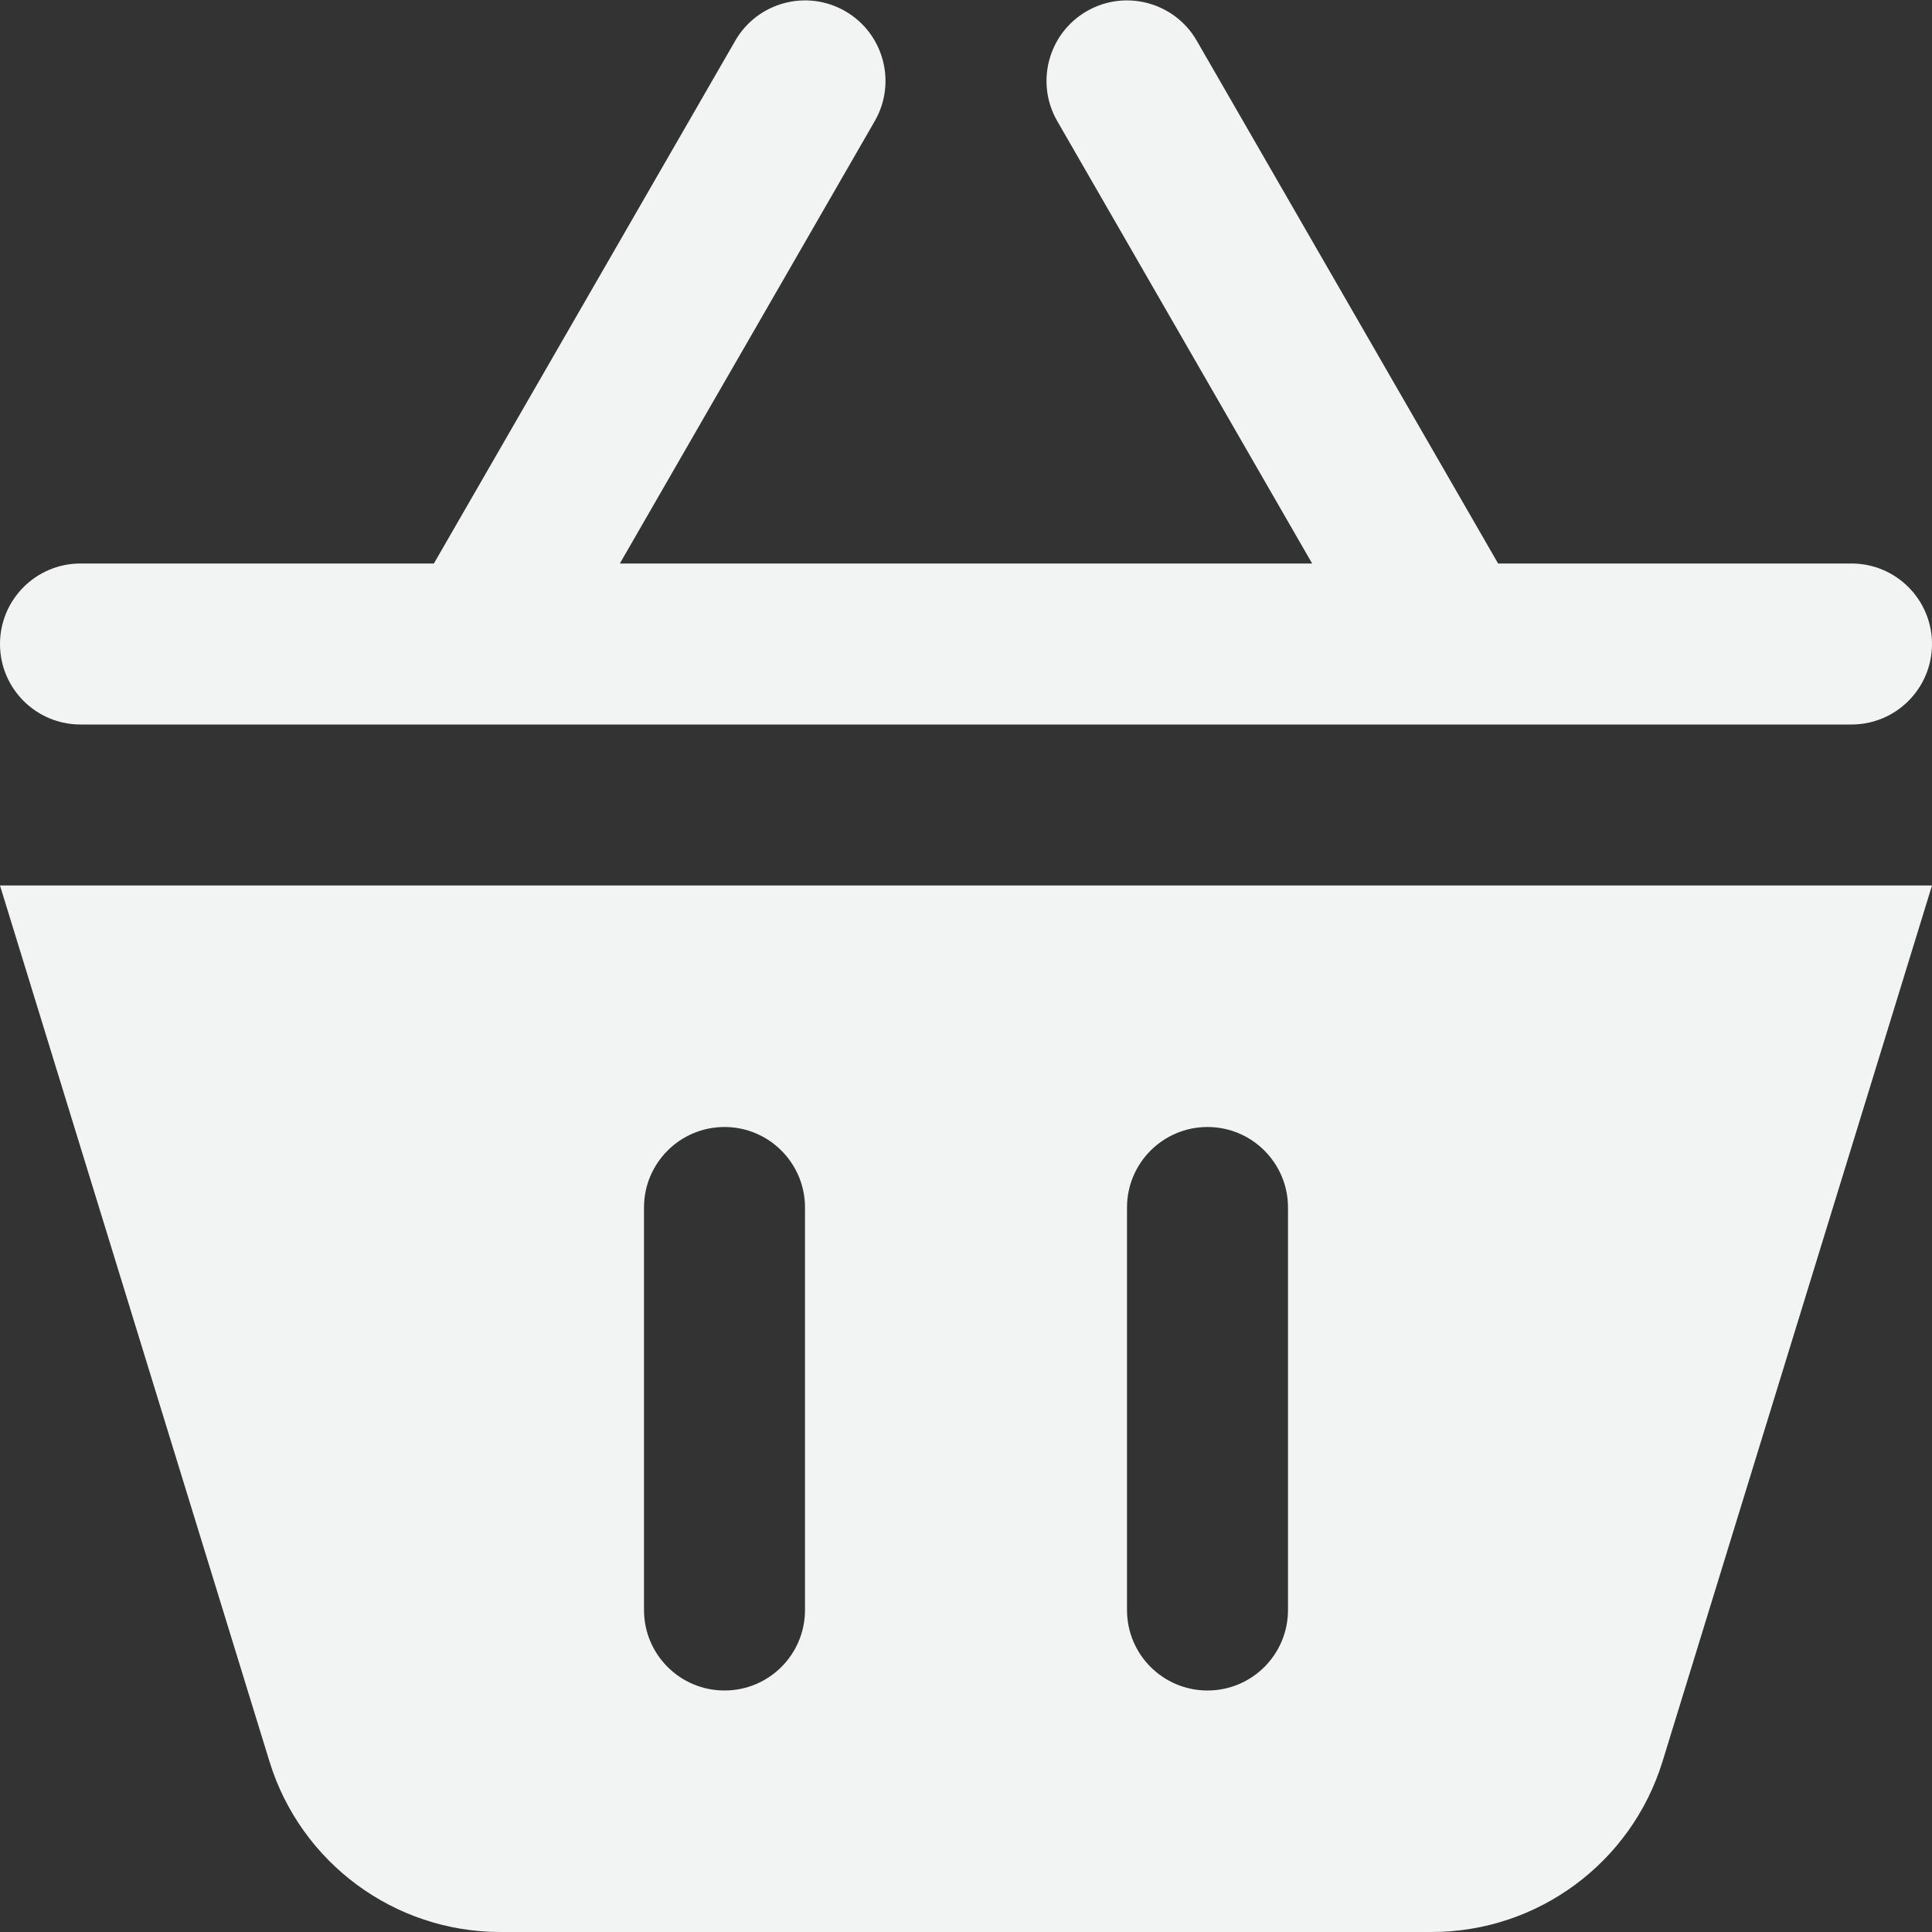 <svg xmlns="http://www.w3.org/2000/svg" width="24" height="24" viewBox="0 0 24 24">
  <rect x="0" y="0" width="24" height="24" fill="#333333" stroke="none"/>
  <path fill="#F2F4F3" d="M18.61,6.995 L23,6.995 C23.552,6.995 24,7.443 24,7.995 C24,8.548 23.552,8.995 23,8.995 L1,8.995 C0.448,8.995 0,8.548 0,7.995 C0,7.443 0.448,6.995 1,6.995 L5.39,6.995 L9.134,0.5 C9.41,0.022 10.022,-0.142 10.5,0.134 C10.978,0.41 11.142,1.022 10.866,1.5 L7.7,6.995 L16.3,6.995 L13.134,1.5 C12.858,1.022 13.022,0.41 13.5,0.134 C13.978,-0.142 14.59,0.022 14.866,0.5 L18.61,6.995 Z M0,10.995 L24,10.995 L20.652,21.878 C20.264,23.136 19.101,23.995 17.784,23.995 L6.216,23.995 C4.899,23.995 3.736,23.136 3.348,21.878 L0,10.995 Z M15,13.995 C14.448,13.995 14,14.443 14,14.995 L14,19.995 C14,20.548 14.448,20.995 15,20.995 C15.552,20.995 16,20.548 16,19.995 L16,14.995 C16,14.443 15.552,13.995 15,13.995 Z M9,13.995 C8.448,13.995 8,14.443 8,14.995 L8,19.995 C8,20.548 8.448,20.995 9,20.995 C9.552,20.995 10,20.548 10,19.995 L10,14.995 C10,14.443 9.552,13.995 9,13.995 Z" transform="translate(0 .005)"/>
</svg>
